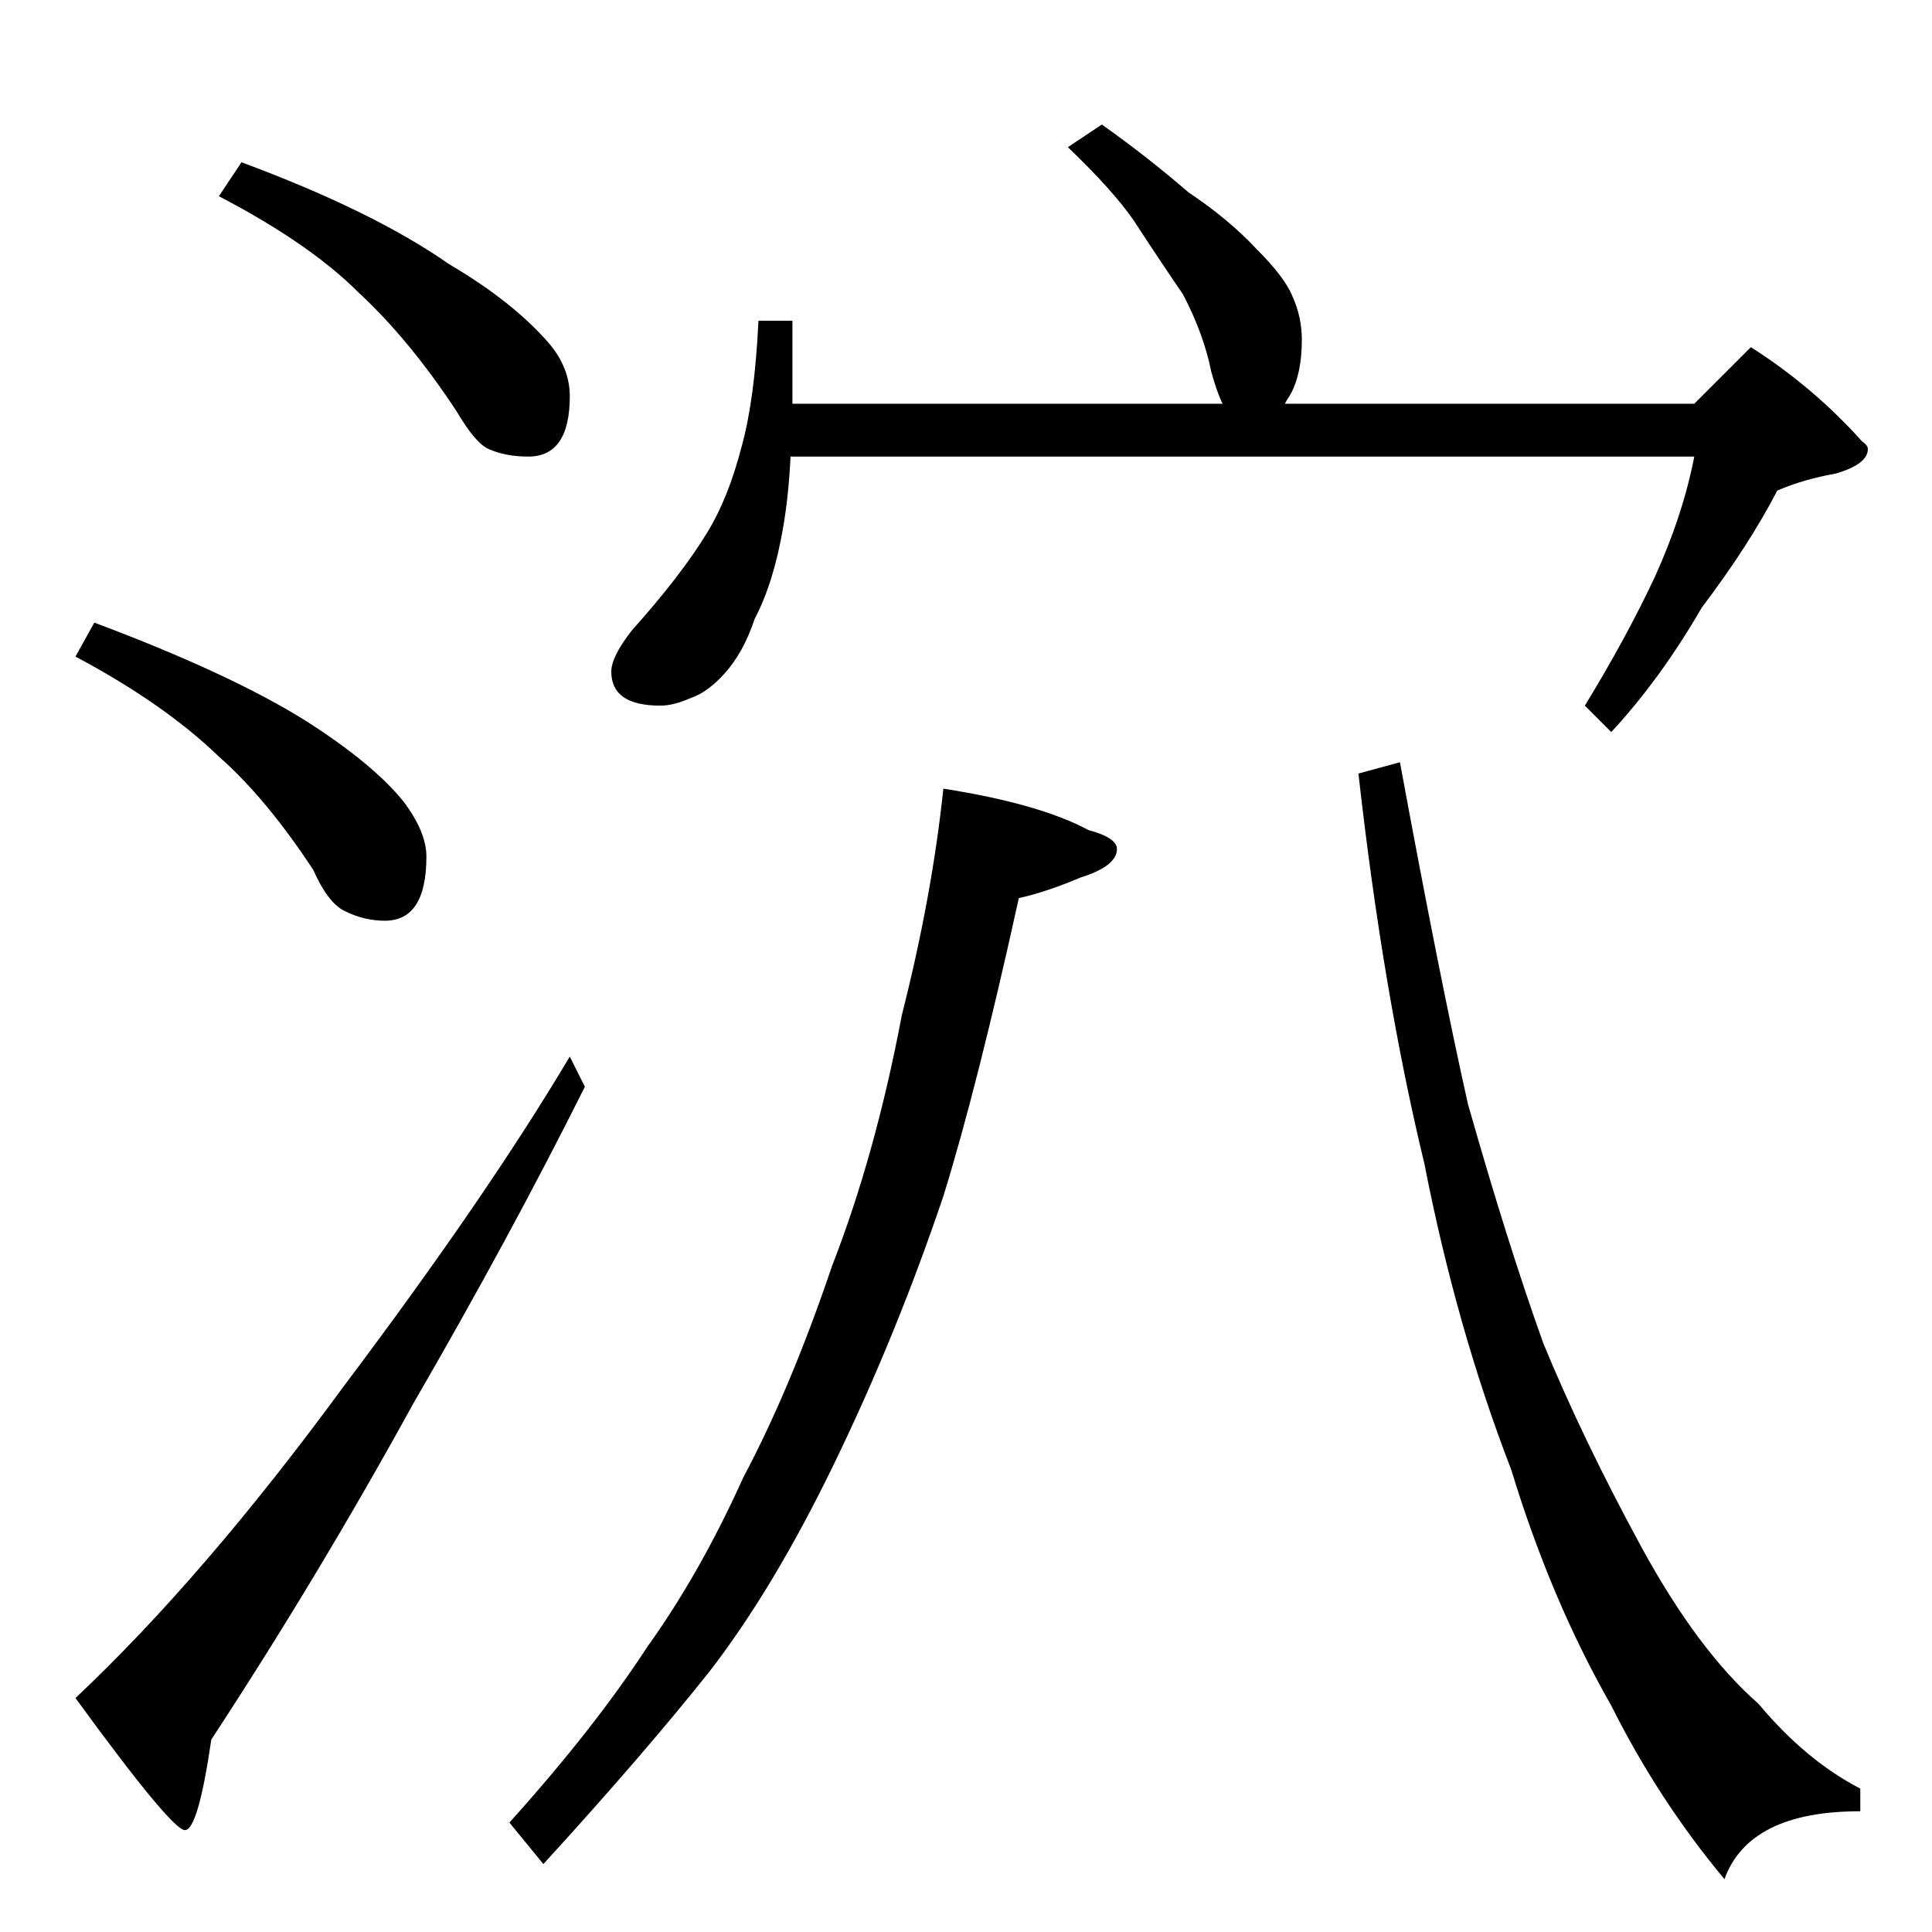<?xml version="1.0" standalone="no"?>
<!DOCTYPE svg PUBLIC "-//W3C//DTD SVG 1.1//EN" "http://www.w3.org/Graphics/SVG/1.1/DTD/svg11.dtd" >
<svg xmlns="http://www.w3.org/2000/svg" xmlns:xlink="http://www.w3.org/1999/xlink" version="1.1" viewBox="0 -204 1024 1024">
  <g transform="matrix(1 0 0 -1 0 820)">
   <path fill="currentColor"
d="M128 938q70 -26 110 -54q34 -20 53 -42q11 -13 11 -28q0 -32 -22 -32q-12 0 -21 4q-7 3 -17 20q-25 38 -52 63q-26 26 -74 51zM50 694q72 -27 112 -52q36 -23 52 -43q12 -16 12 -29q0 -34 -22 -34q-11 0 -21 5q-9 4 -17 22q-25 38 -50 60q-29 28 -76 53zM302 464l8 -16
q-40 -80 -91 -168q-50 -91 -107 -178q-7 -48 -14 -48t-58 70q68 64 142 165q76 101 120 175zM584 958q24 -17 46 -36q21 -14 36 -30q15 -15 19 -25q5 -11 5 -23q0 -18 -6 -29q-2 -3 -3 -5h217l30 30q33 -21 59 -50q3 -2 3 -4q0 -8 -17 -13q-17 -3 -31 -9q-15 -29 -40 -62
q-22 -38 -48 -66l-14 14q22 36 37 68q15 33 21 64h-479q-1 -21 -4 -38q-5 -29 -15 -48q-6 -18 -16 -29q-9 -10 -18 -13q-9 -4 -16 -4q-26 0 -26 18q0 8 11 22q26 29 40 52q11 18 18 45q7 25 9 67h18v-44h228q-3 6 -6 17q-4 20 -15 41q-13 19 -26 39q-11 16 -35 39zM500 606
q51 -8 77 -22q15 -4 15 -10q0 -9 -19 -15q-19 -8 -33 -11q-22 -100 -40 -158q-25 -74 -58 -142q-32 -66 -66 -110q-35 -44 -88 -102l-18 22q45 50 73 93q28 39 51 90q25 47 47 112q23 59 37 133q16 63 22 120zM742 620q21 -114 36 -181q21 -74 40 -127q21 -51 52 -108
q30 -55 62 -83q25 -30 54 -45v-12q-59 0 -72 -36q-35 42 -60 92q-32 56 -53 125q-29 75 -46 162q-22 91 -35 207z" />
  </g>

</svg>
